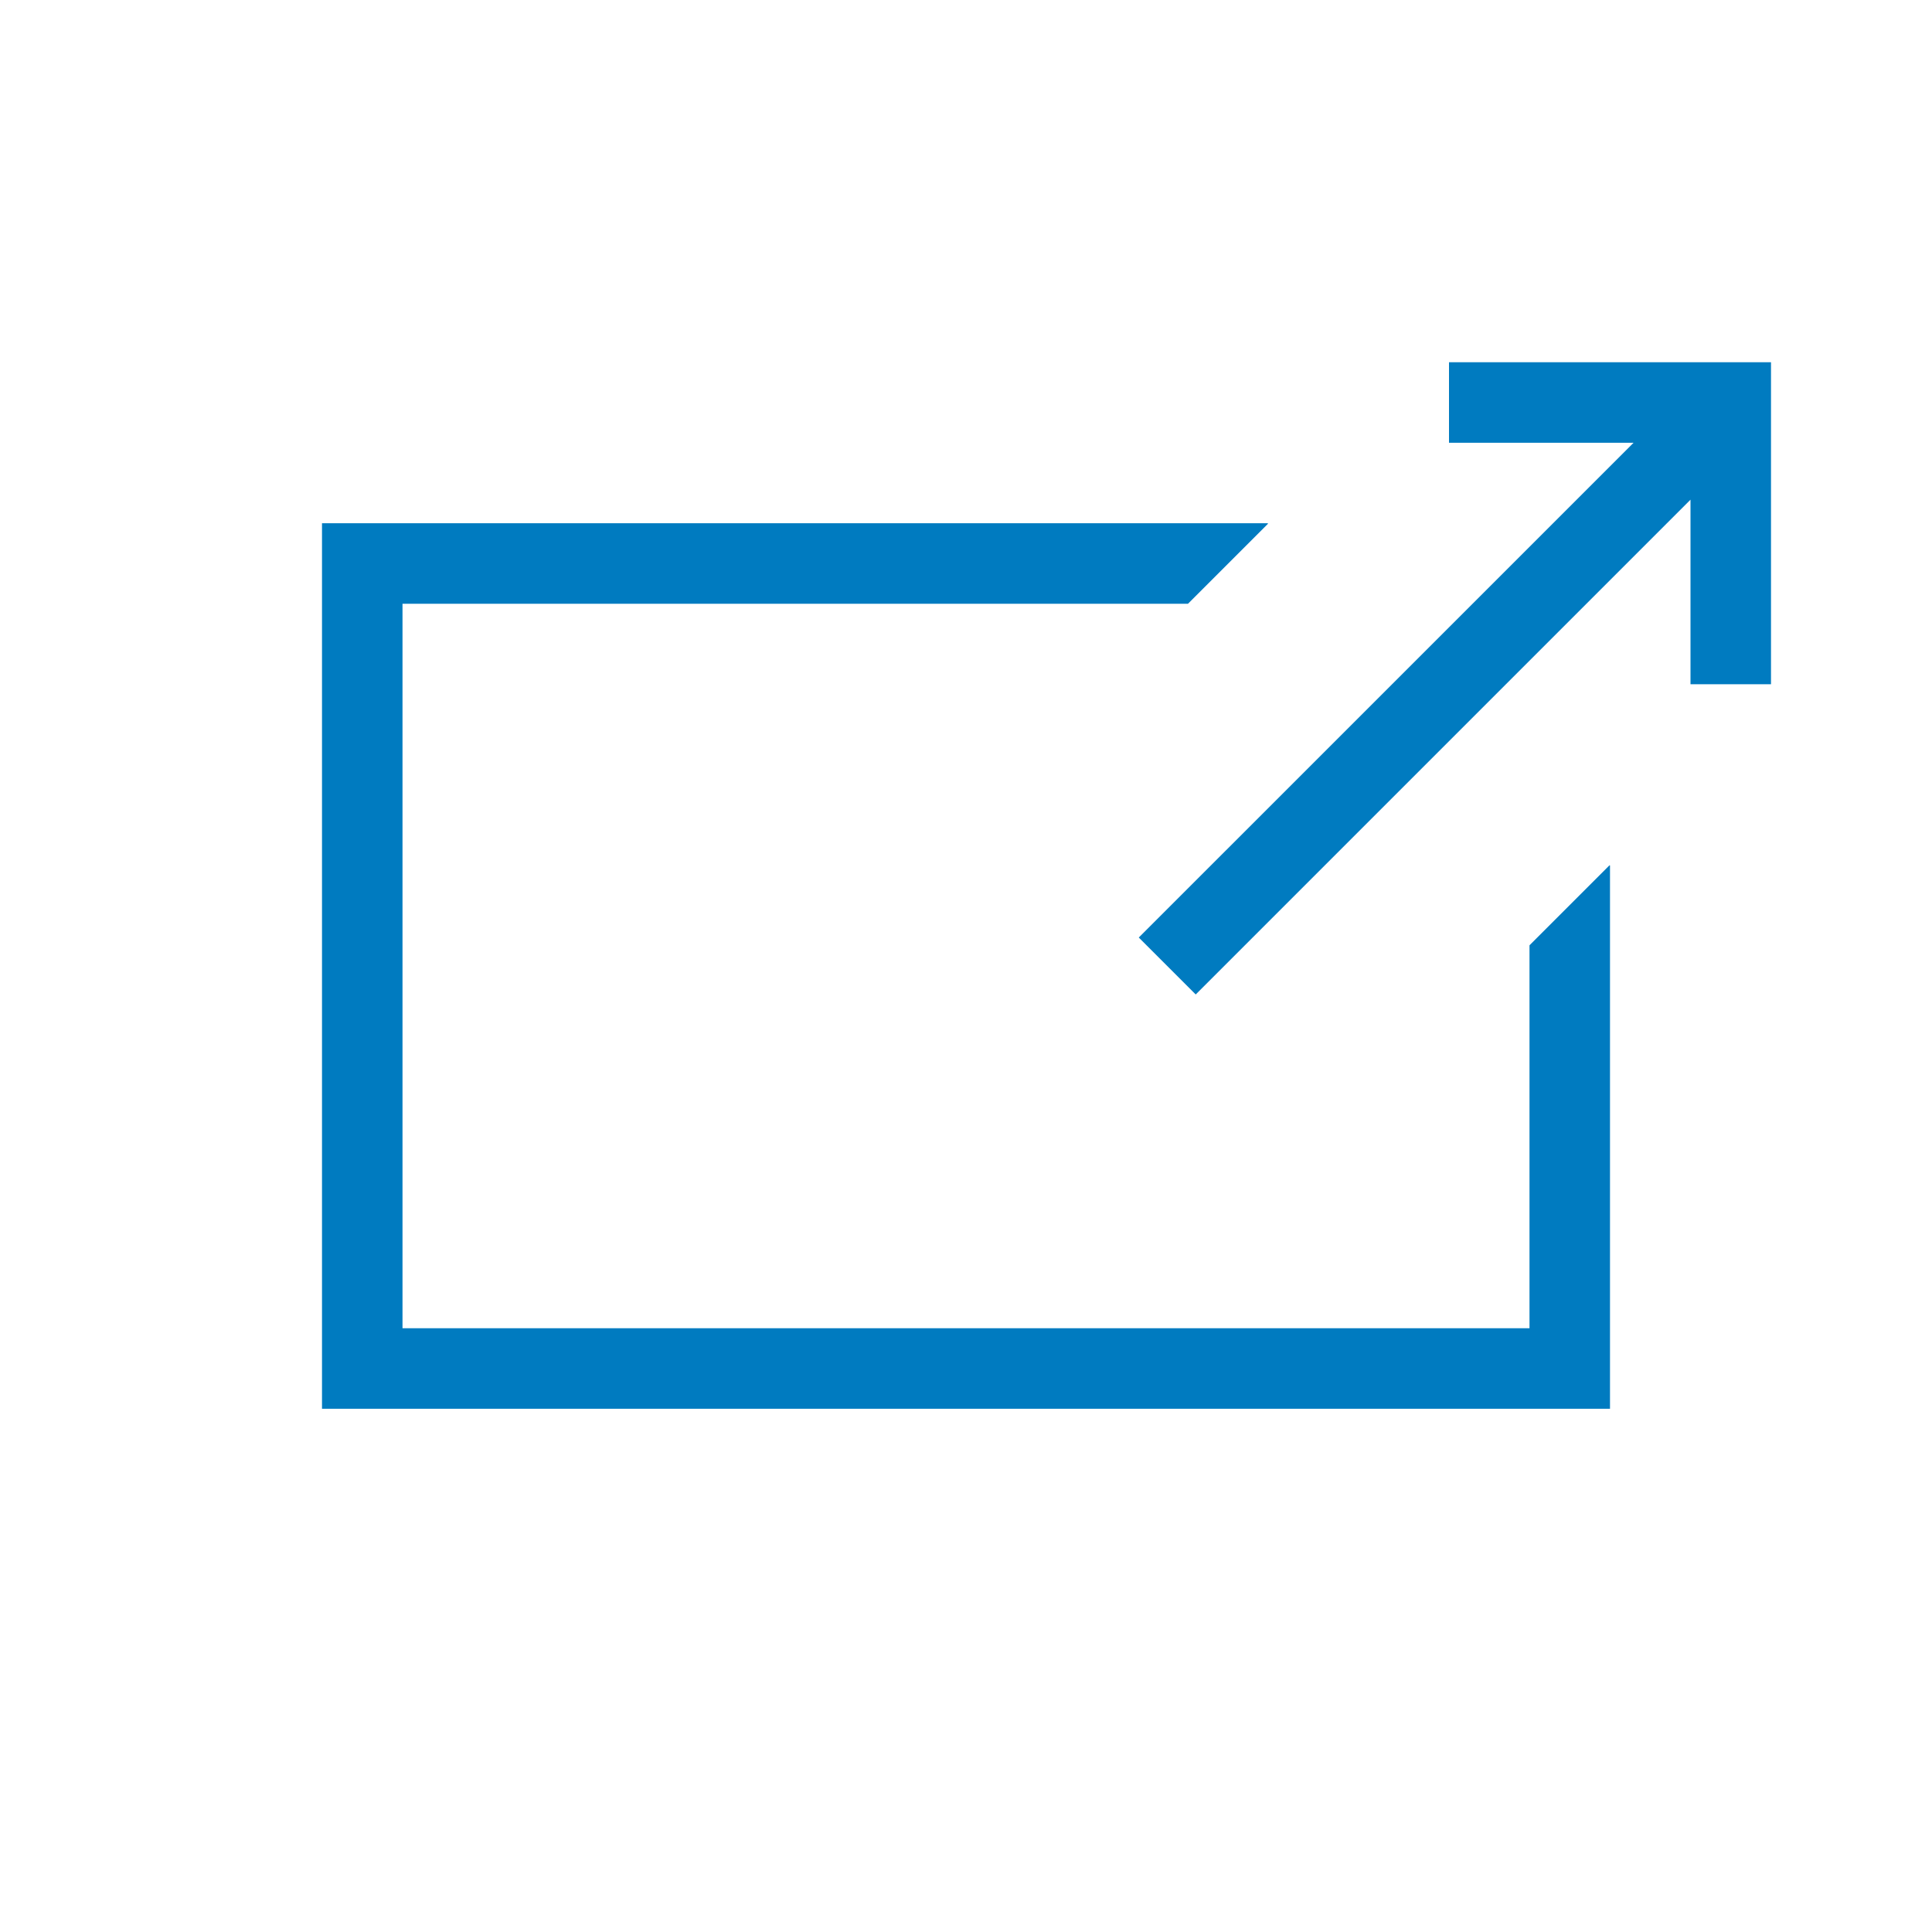 <?xml version="1.0" encoding="UTF-8"?>
<svg xmlns="http://www.w3.org/2000/svg" viewBox="0 0 192 192" width="2400" height="2400"><path d="M159.941 86H160v54H32V52h94v.059L118.059 60H40v72h112V93.941L159.941 86zM144 36v8h18.343L113.17 93.171l5.658 5.658L168 49.657V68h8V36h-32z" style="fill: #007bc0;"/></svg>
